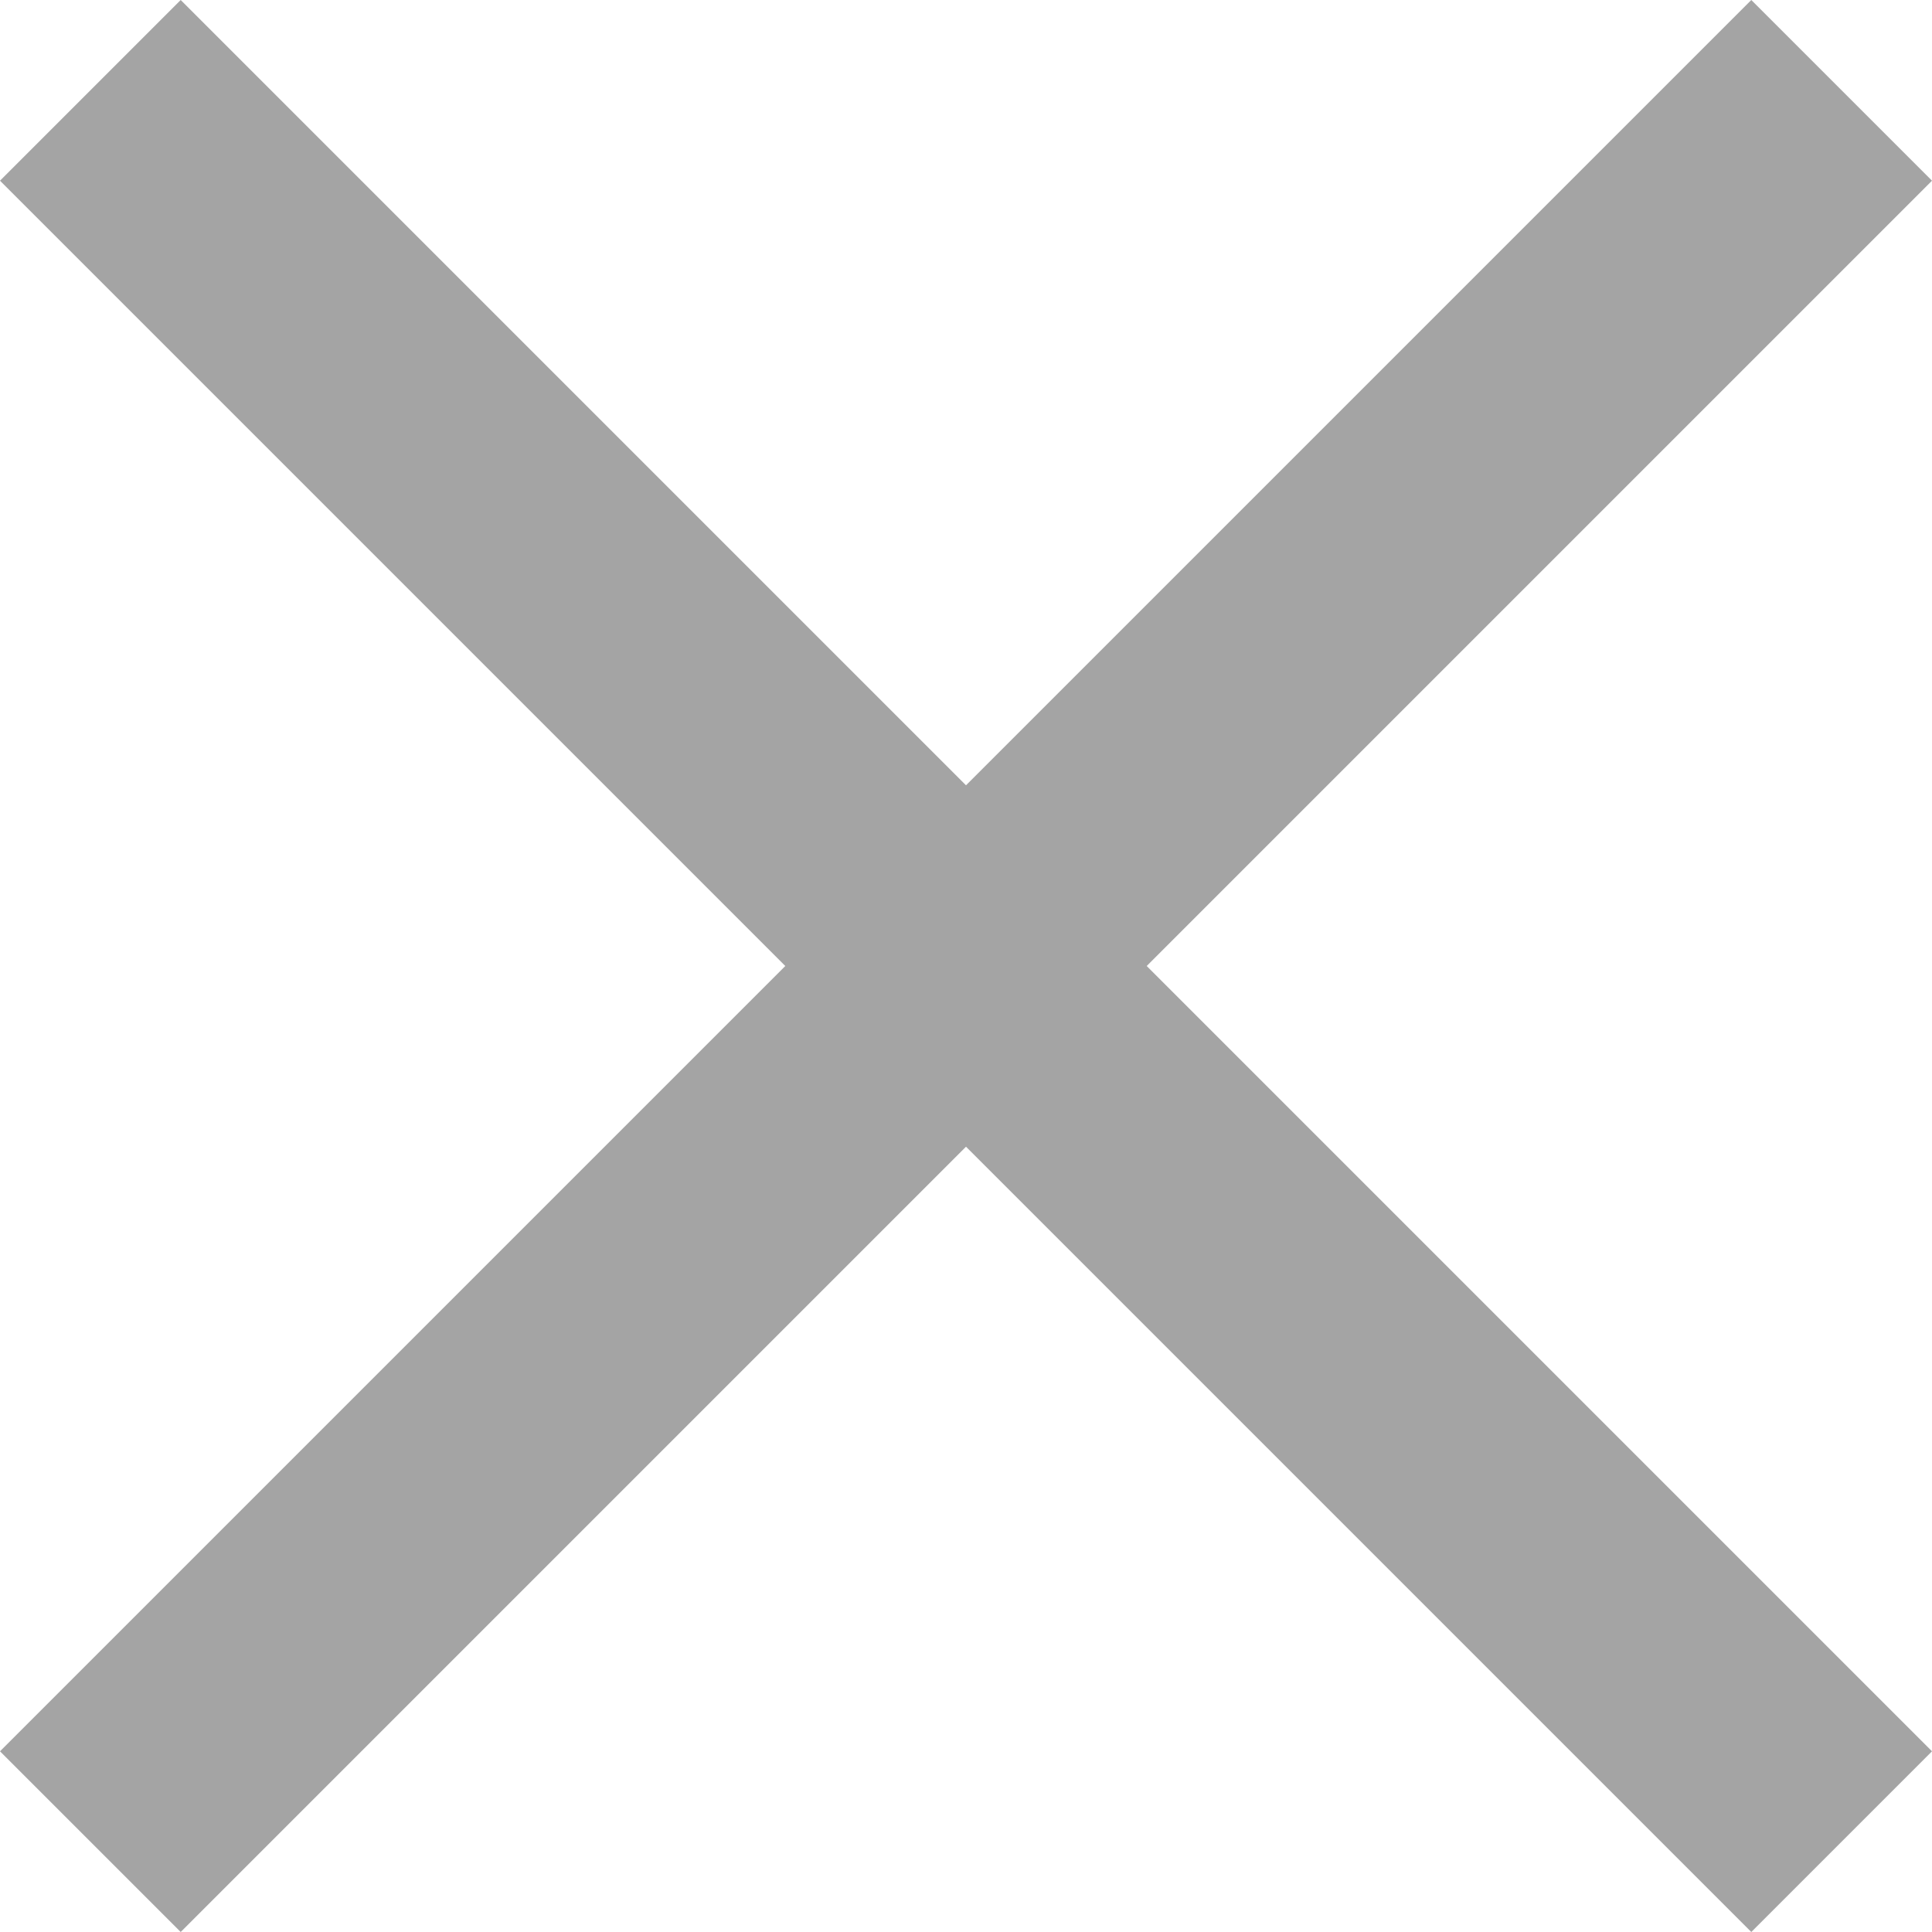 <svg width="19" height="19" viewBox="0 0 19 19" fill="none" xmlns="http://www.w3.org/2000/svg">
<path d="M17.223 1.13803e-06L0 17.223L1.777 19L19 1.777L17.223 1.13803e-06Z" fill="#A4A4A4"/>
<path d="M1.777 0L0 1.777L17.223 19L19 17.223L1.777 0Z" fill="#A4A4A4"/>
</svg>
